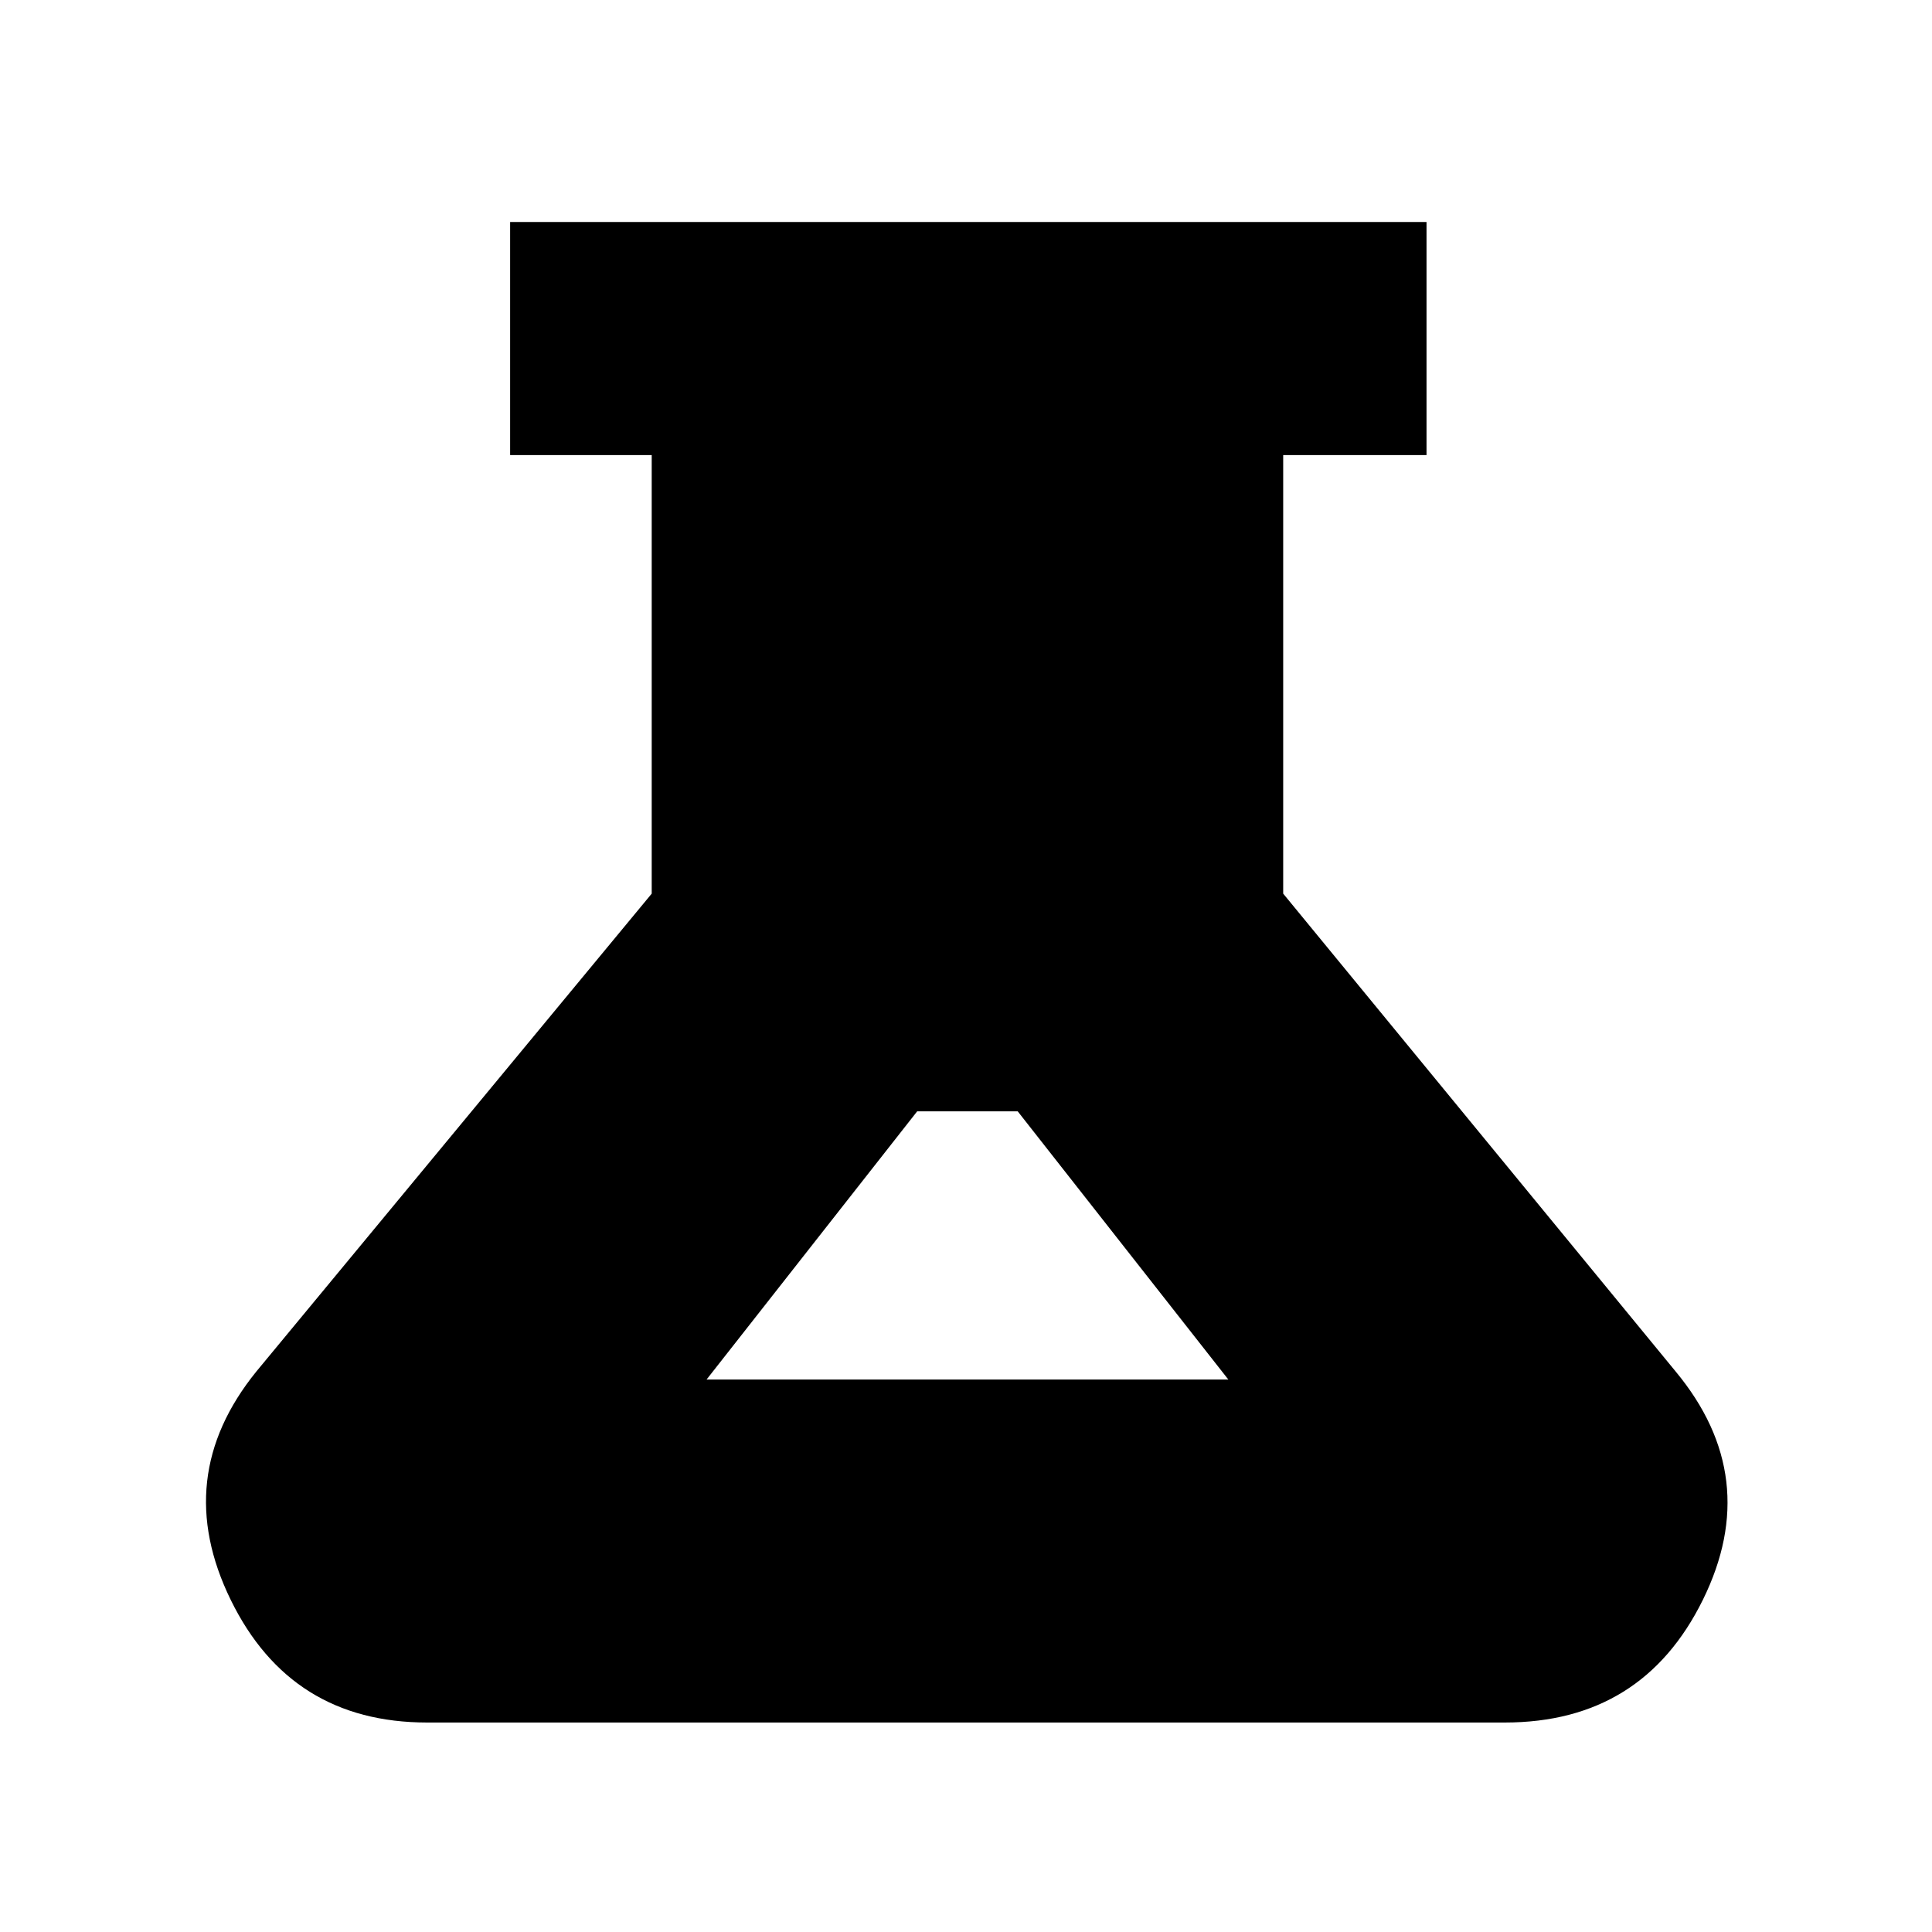 <svg xmlns="http://www.w3.org/2000/svg" height="20" viewBox="0 -960 960 960" width="20"><path d="M212.26-104.09q-67.78 0-97.61-60.93-29.82-60.94 12.7-113.46l196.48-237.48v-217.91h-70.35V-849.7h455.35v115.83h-71.22v217.91l195.04 237.48q43.52 52.52 13.48 113.46-30.04 60.93-98.39 60.93H212.26Zm138.83-170.43h259.26L505.7-407.78h-49.96L351.09-274.52Z"/></svg>